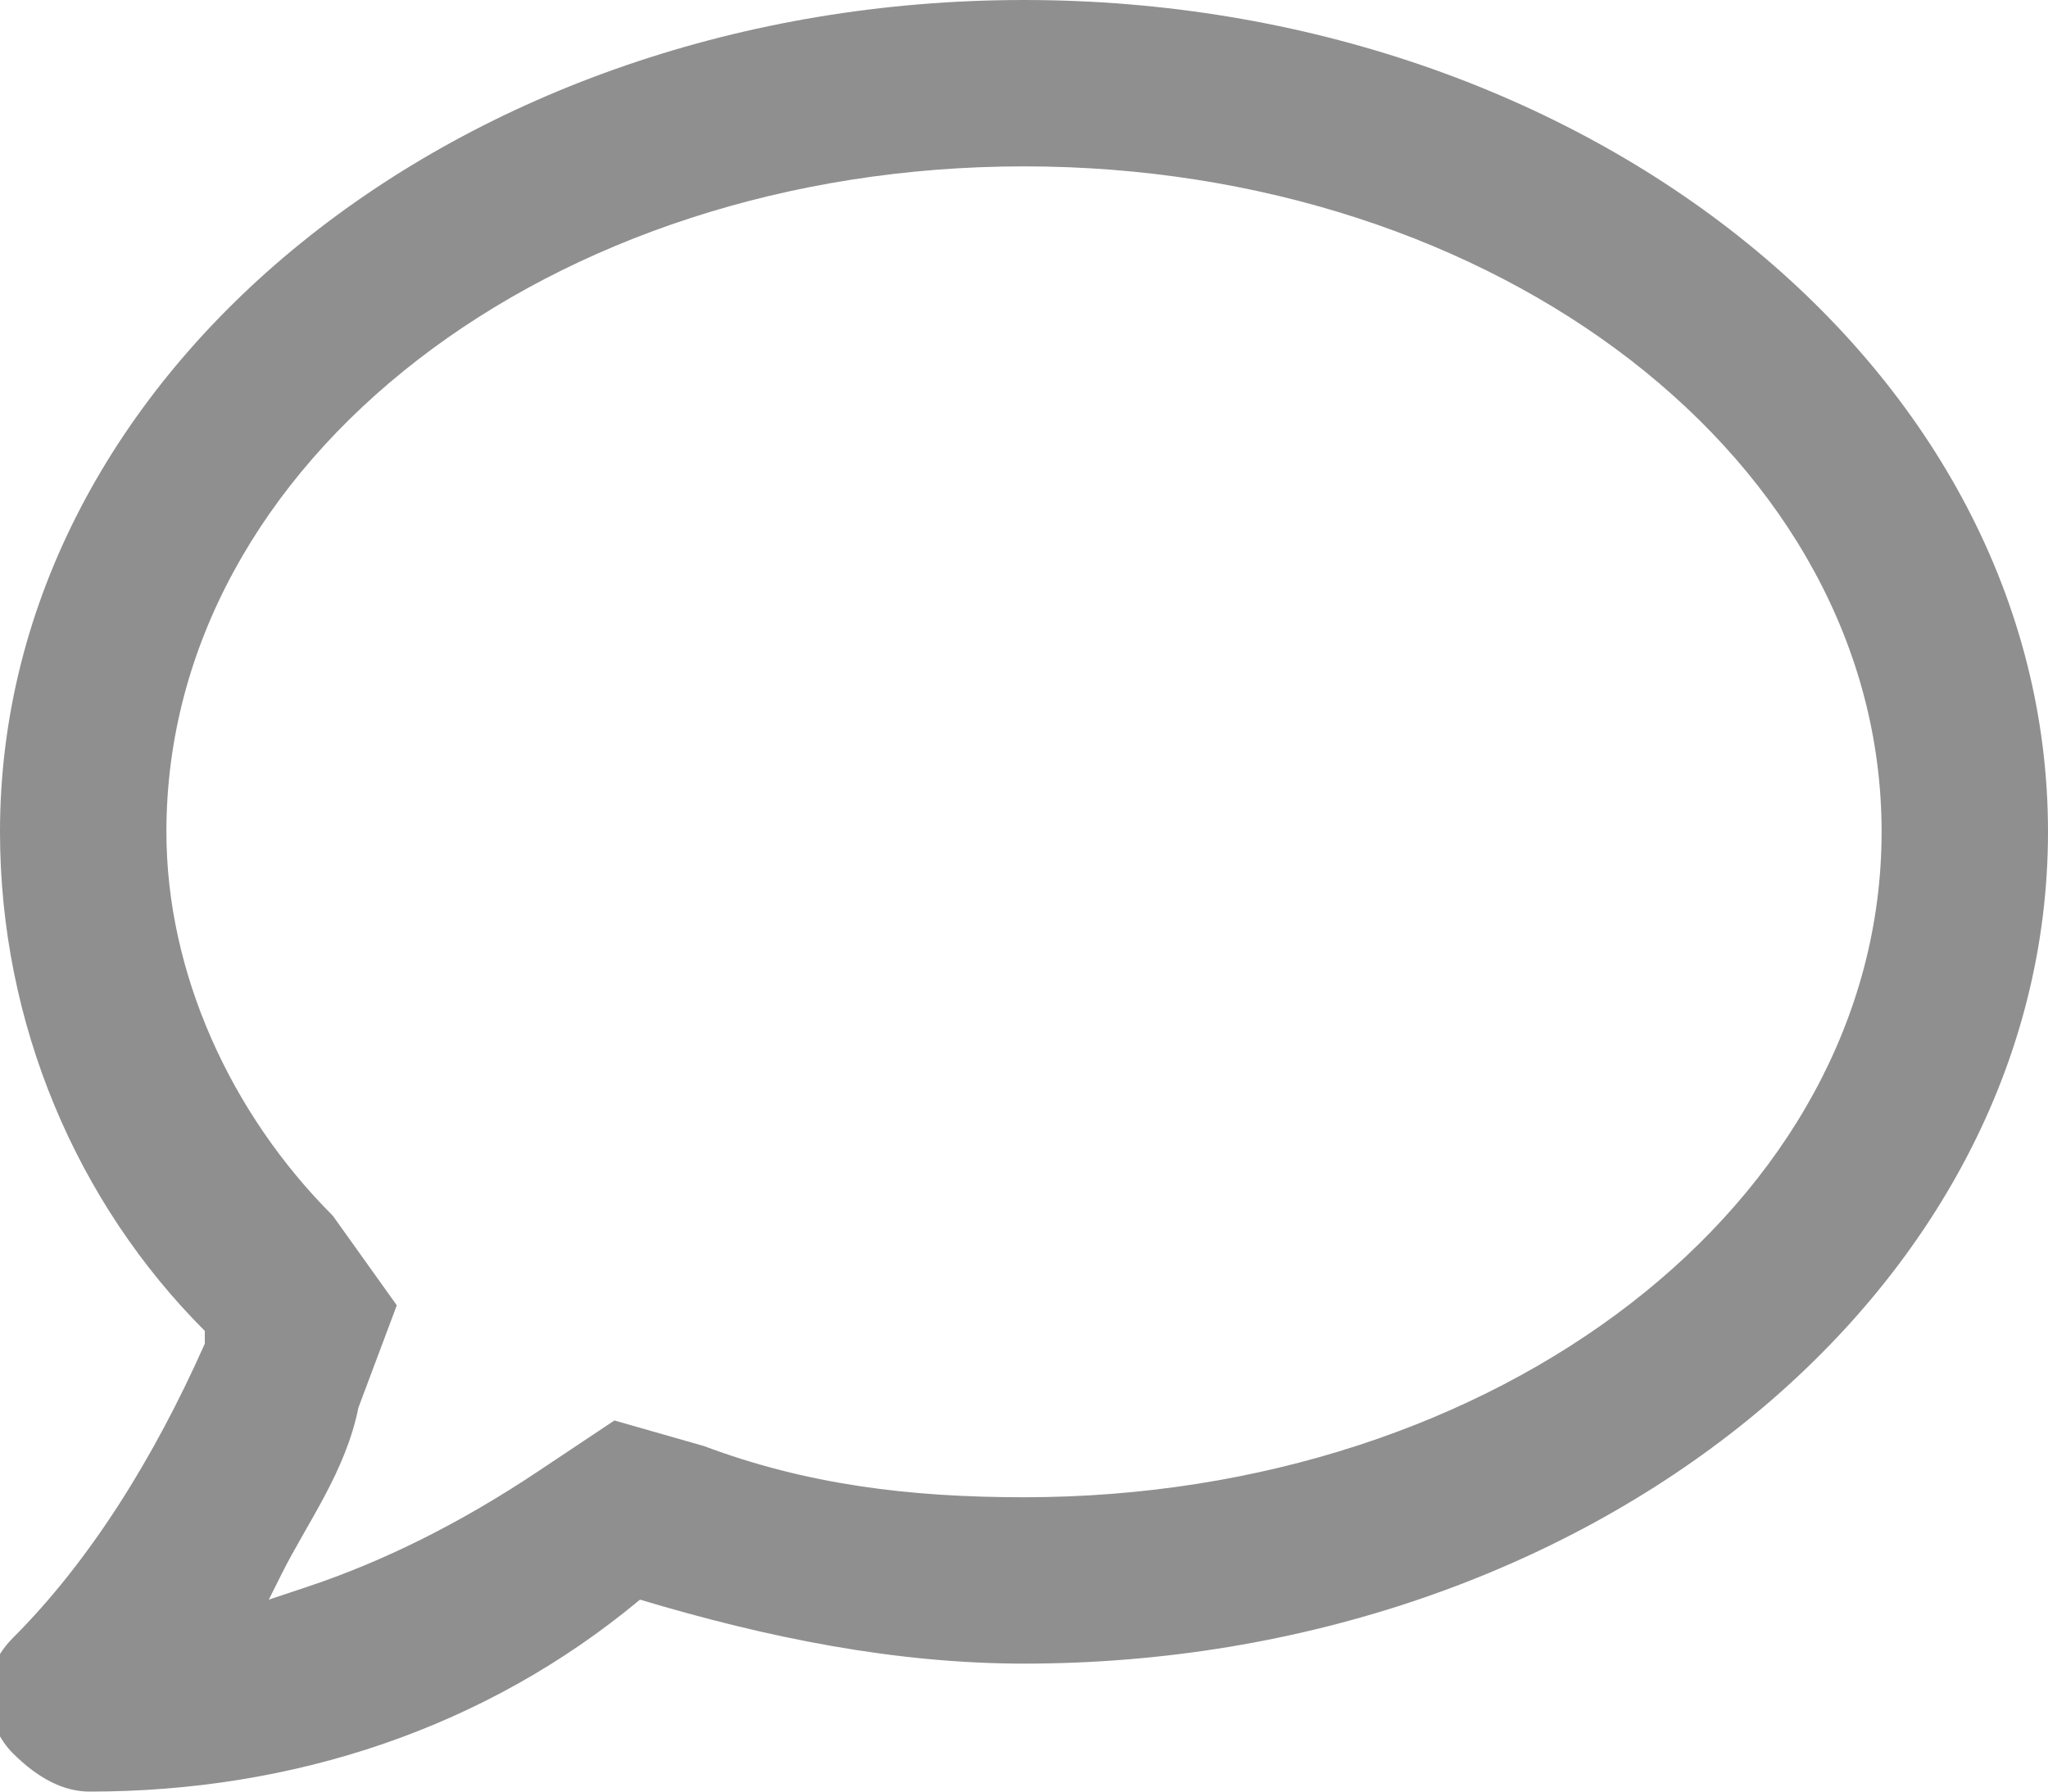 <?xml version="1.0" encoding="utf-8"?>
<!-- Generator: Adobe Illustrator 24.0.0, SVG Export Plug-In . SVG Version: 6.00 Build 0)  -->
<svg version="1.1" id="Layer_1" xmlns="http://www.w3.org/2000/svg" xmlns:xlink="http://www.w3.org/1999/xlink" x="0px" y="0px"
	 viewBox="0 0 16 14" style="enable-background:new 0 0 16 14;" xml:space="preserve">
<style type="text/css">
	.st0{opacity:0.7;fill:#606060;enable-background:new    ;}
</style>
<path id="Path_1948" class="st0" d="M8,0C3.6,0,0,2.9,0,6.5C0,8,0.6,9.4,1.6,10.4l0,0l0,0.1c-0.4,0.9-0.9,1.7-1.5,2.3
	c-0.3,0.3-0.2,0.7,0,0.9C0.3,13.9,0.5,14,0.7,14l0,0c1.6,0,3.1-0.5,4.3-1.5l0,0l0,0C6,12.8,7,13,8,13c4.4,0,8-2.9,8-6.5S12.4,0,8,0z
	 M8,11.7c-0.9,0-1.7-0.1-2.5-0.4l-0.7-0.2l-0.6,0.4c-0.6,0.4-1.2,0.7-1.8,0.9l-0.3,0.1l0.1-0.2c0.2-0.4,0.5-0.8,0.6-1.3l0.3-0.8
	L2.6,9.5c-0.8-0.8-1.3-1.9-1.3-3c0-2.9,3-5.2,6.7-5.2s6.7,2.3,6.7,5.2S11.7,11.7,8,11.7L8,11.7z"/>
</svg>
